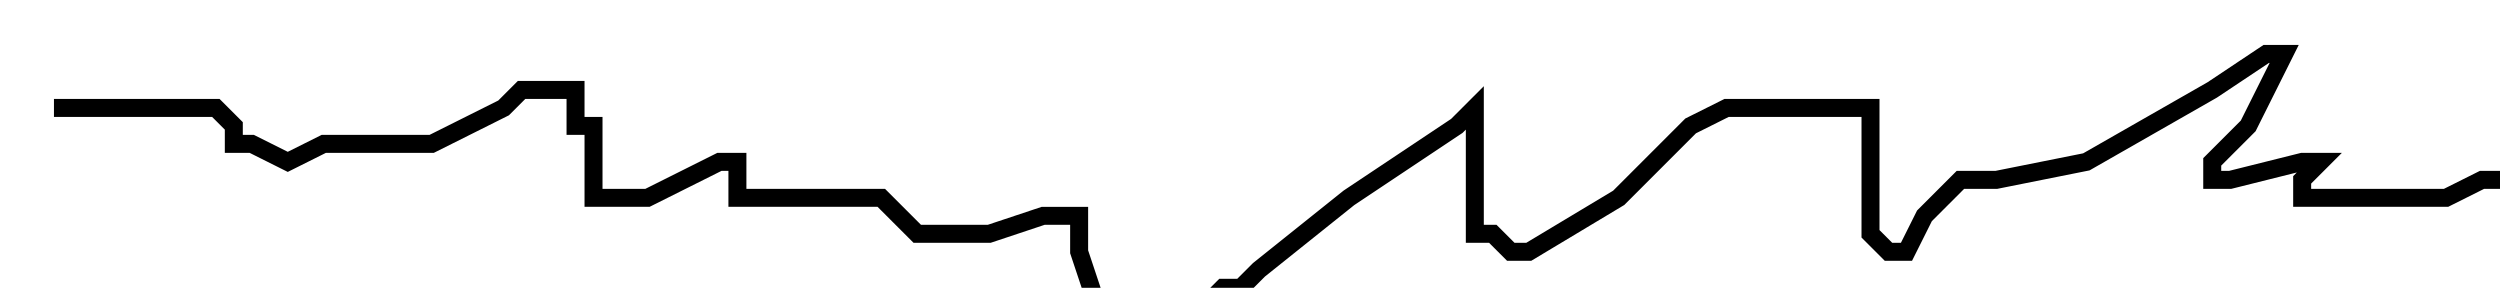 <?xml version="1.0" encoding="utf-8" ?>
<svg baseProfile="tiny" height="16" version="1.2" viewBox="-3 -3 139 16" width="139" xmlns="http://www.w3.org/2000/svg" xmlns:ev="http://www.w3.org/2001/xml-events" xmlns:xlink="http://www.w3.org/1999/xlink"><defs /><path d="M0 3 L2 3 L6 3 L7 3 L8 3 L9 3 L10 4 L10 5 L11 5 L13 6 L15 5 L16 5 L17 5 L18 5 L19 5 L21 5 L25 3 L26 2 L27 2 L28 2 L29 2 L29 3 L29 4 L30 4 L30 5 L30 7 L30 8 L32 8 L33 8 L35 7 L37 6 L38 6 L38 7 L38 8 L40 8 L42 8 L44 8 L45 8 L46 8 L47 9 L48 10 L52 10 L55 9 L57 9 L57 11 L58 14 L58 15 L59 16 L61 16 L63 15 L64 14 L65 13 L66 13 L67 12 L72 8 L78 4 L79 3 L79 4 L79 7 L79 9 L79 10 L80 10 L81 11 L82 11 L87 8 L91 4 L93 3 L96 3 L98 3 L100 3 L101 3 L101 6 L101 9 L101 10 L102 11 L103 11 L104 9 L105 8 L106 7 L107 7 L108 7 L113 6 L120 2 L123 0 L124 0 L122 4 L121 5 L120 6 L120 7 L121 7 L125 6 L126 6 L125 7 L125 8 L127 8 L128 8 L130 8 L131 8 L132 8 L133 8 L135 7 L137 7 L138 6 L139 6 " fill="none" stroke="black" /></svg>
